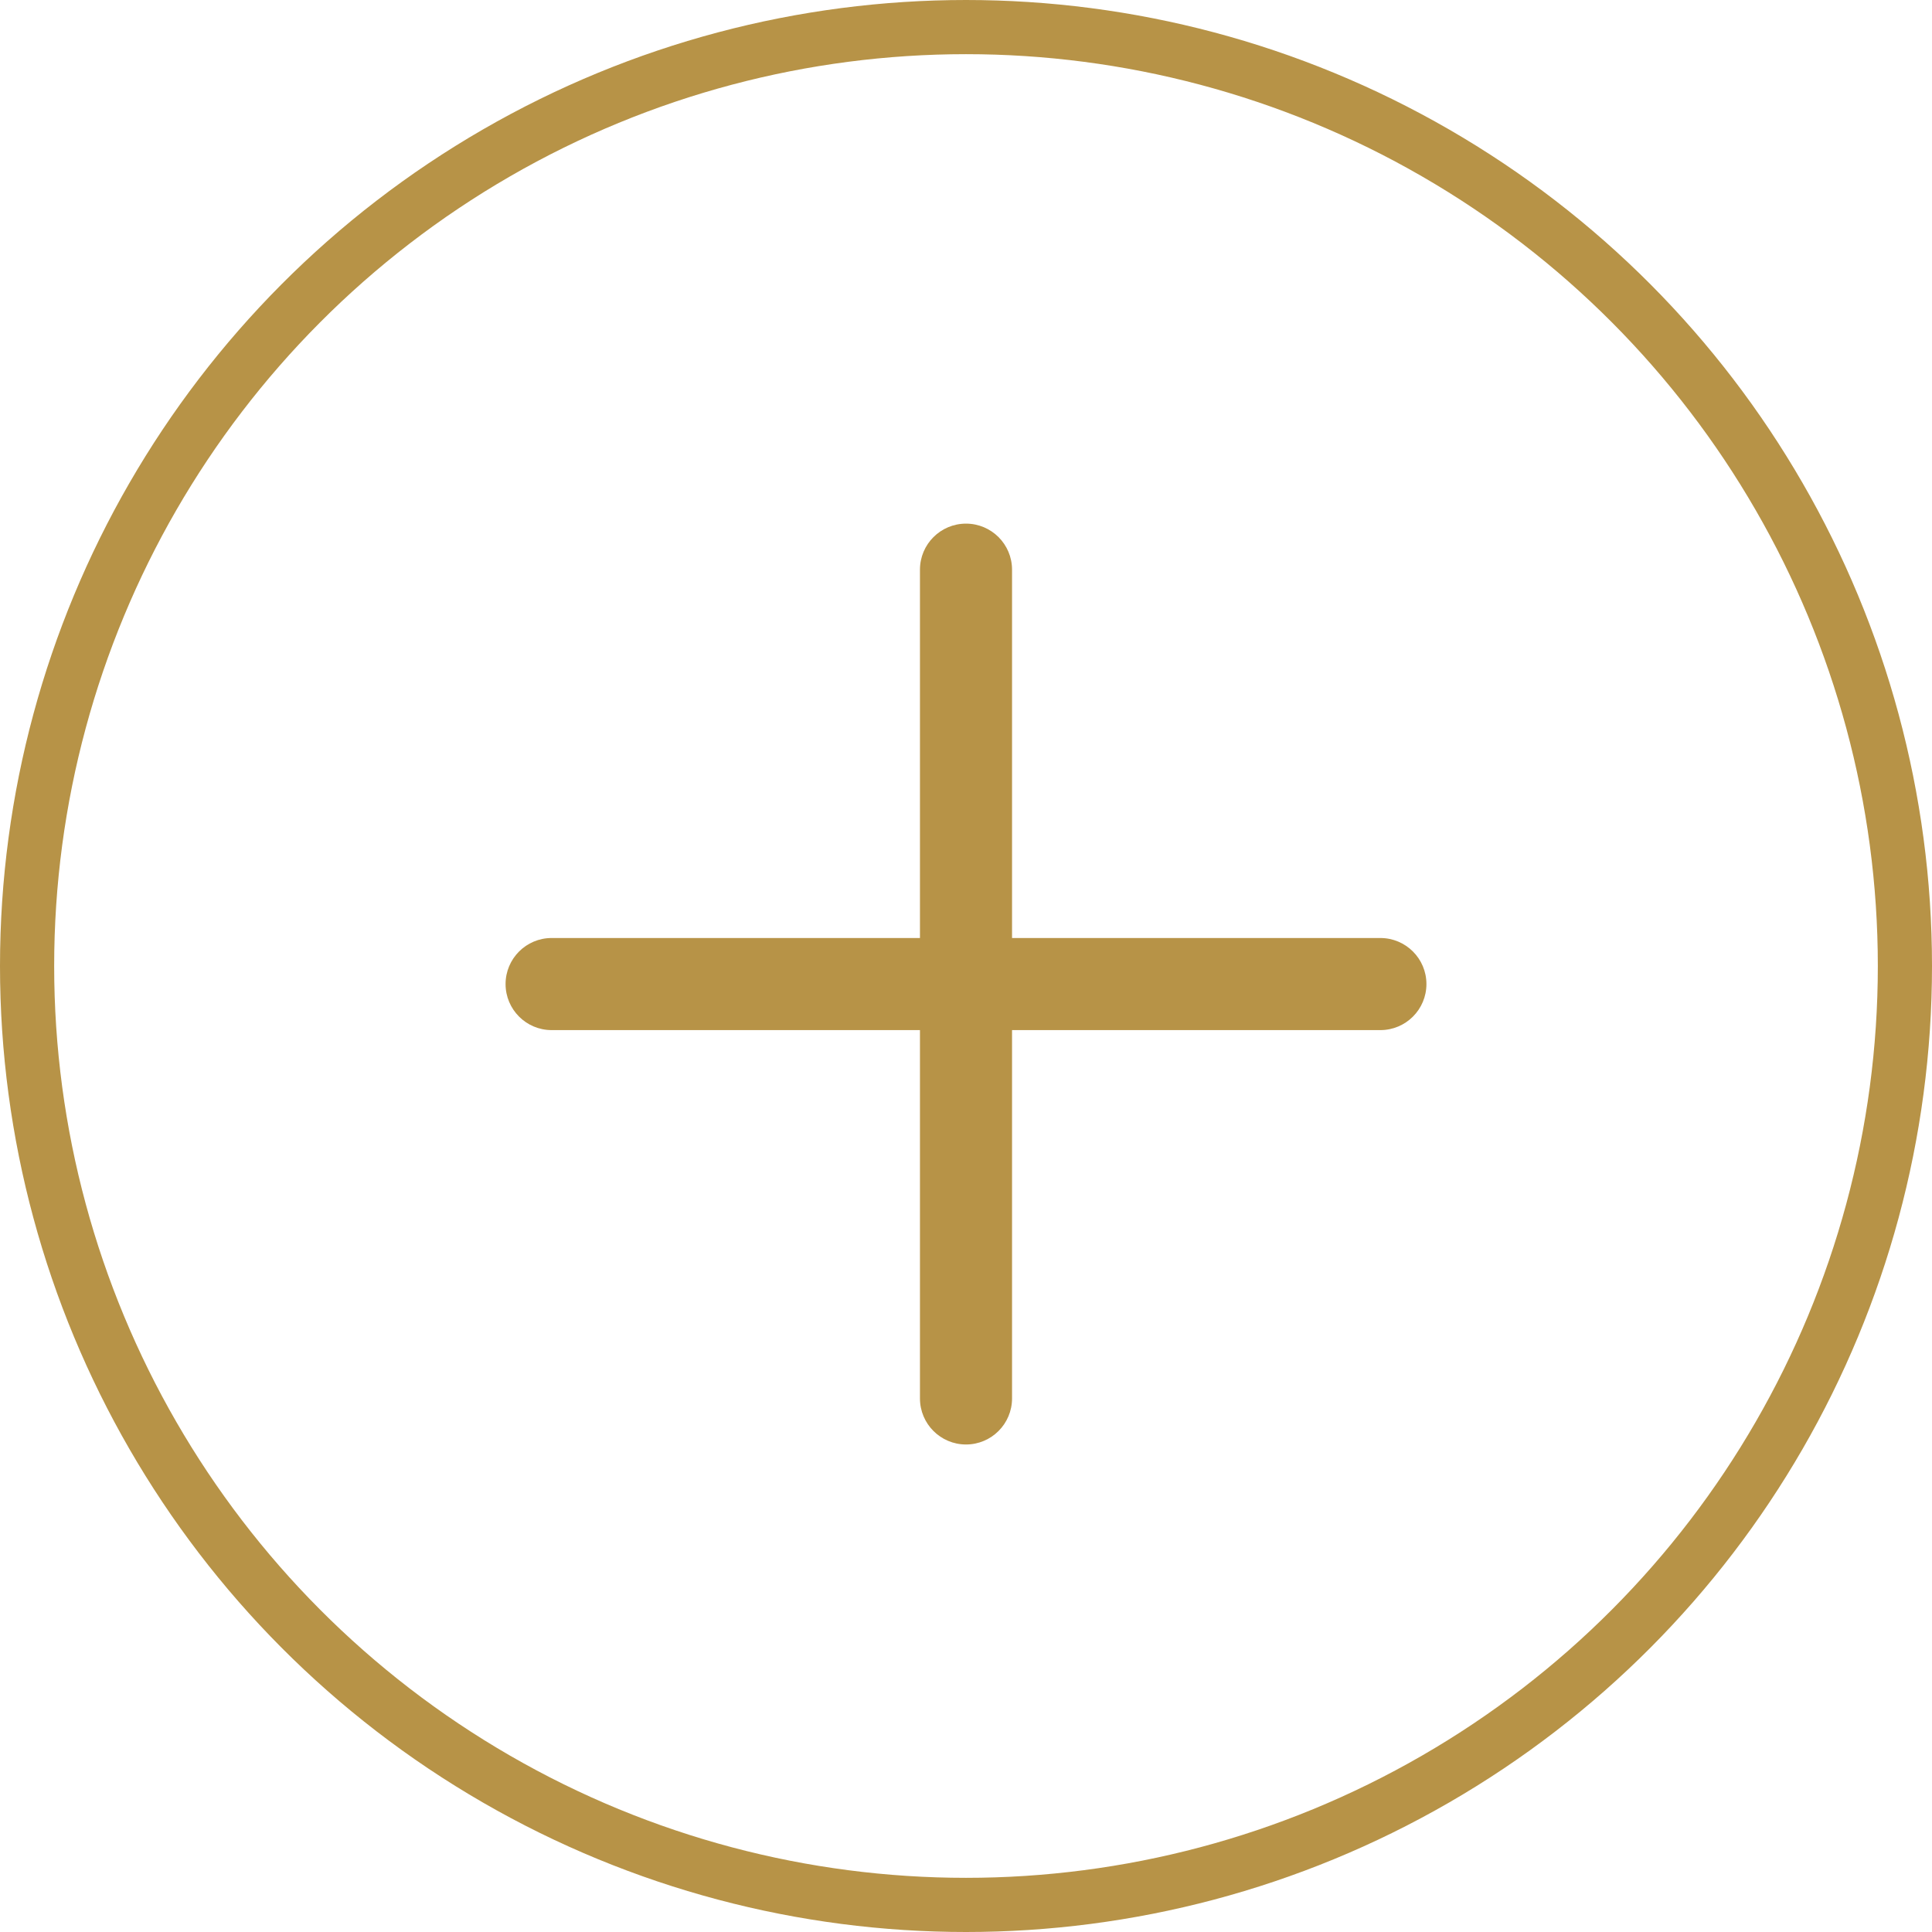 <svg width="107" height="107" viewBox="0 0 107 107" fill="none" xmlns="http://www.w3.org/2000/svg">
<circle cx="53.5" cy="53.5" r="52" stroke="#B79347" stroke-width="3"/>
<path d="M76.45 51.95H56.05V31.55C56.05 30.142 54.907 29 53.5 29C52.093 29 50.95 30.142 50.95 31.55V51.95H30.55C29.142 51.95 28 53.093 28 54.5C28 55.907 29.142 57.05 30.55 57.05H50.95V77.45C50.95 78.858 52.093 80 53.5 80C54.907 80 56.05 78.858 56.05 77.45V57.05H76.45C77.858 57.05 79 55.907 79 54.5C79 53.093 77.858 51.95 76.45 51.95Z" fill="#B79347"/>
</svg>
